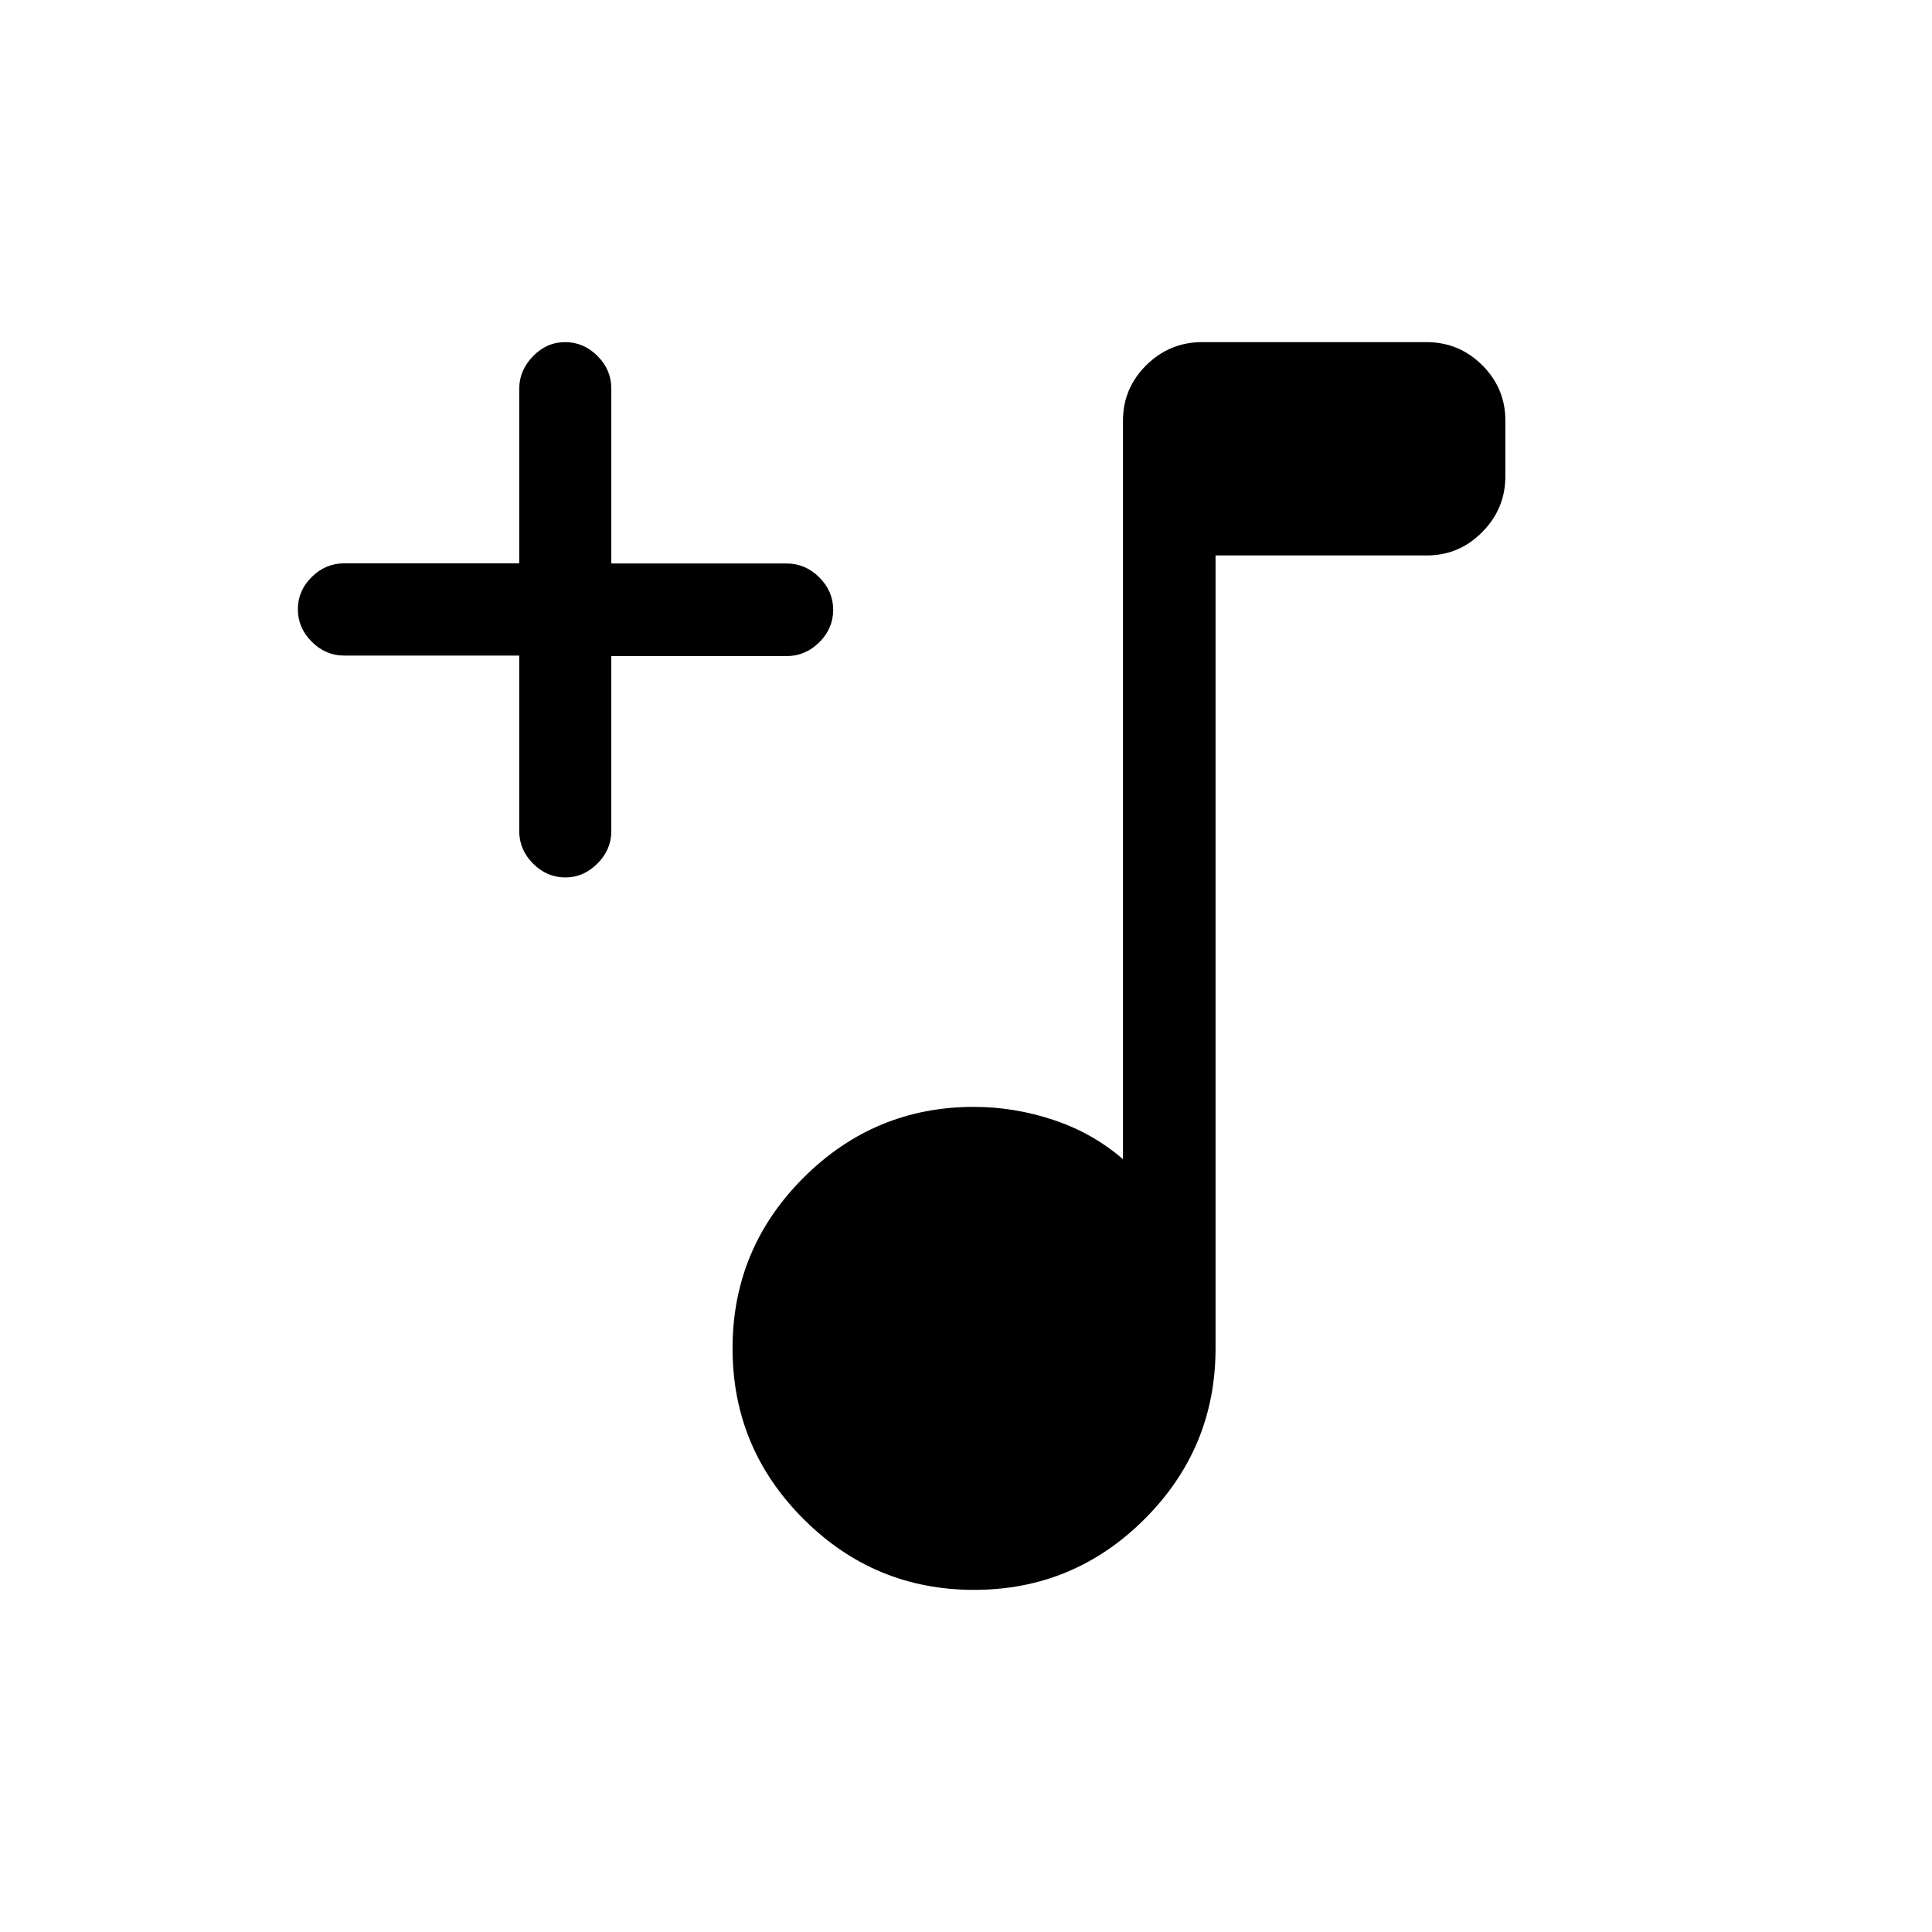 <svg xmlns="http://www.w3.org/2000/svg" height="20" viewBox="0 -960 960 960" width="20"><path d="M484-170q-49.55 0-84.77-35.23Q364-240.45 364-290t35.23-84.77Q434.45-410 484-410q20 0 39.5 6.5T558-384v-367q0-16.05 11.58-27.53Q581.16-790 597.36-790H708.8q16.2 0 27.7 11.45t11.5 27.46v27.83q0 16.01-11.47 27.63Q725.05-684 709-684H604v394q0 49.55-35.22 84.77Q533.55-170 484-170ZM258-634.25h-87q-9.25 0-16.12-6.91-6.88-6.91-6.88-16.11t6.88-16q6.87-6.81 16.12-6.81h87v-86.69q0-9.18 6.82-16.2 6.83-7.03 16-7.03 9.18 0 16.05 6.87 6.88 6.88 6.88 16.13v87h87.17q9.28 0 16.18 6.89 6.9 6.88 6.9 16.15 0 9.26-6.9 16.11T390.92-634h-87.17v87q0 9.25-6.91 16.12-6.91 6.88-15.88 6.88-9.26 0-16.11-6.9T258-547.08v-87.17Z"/></svg>